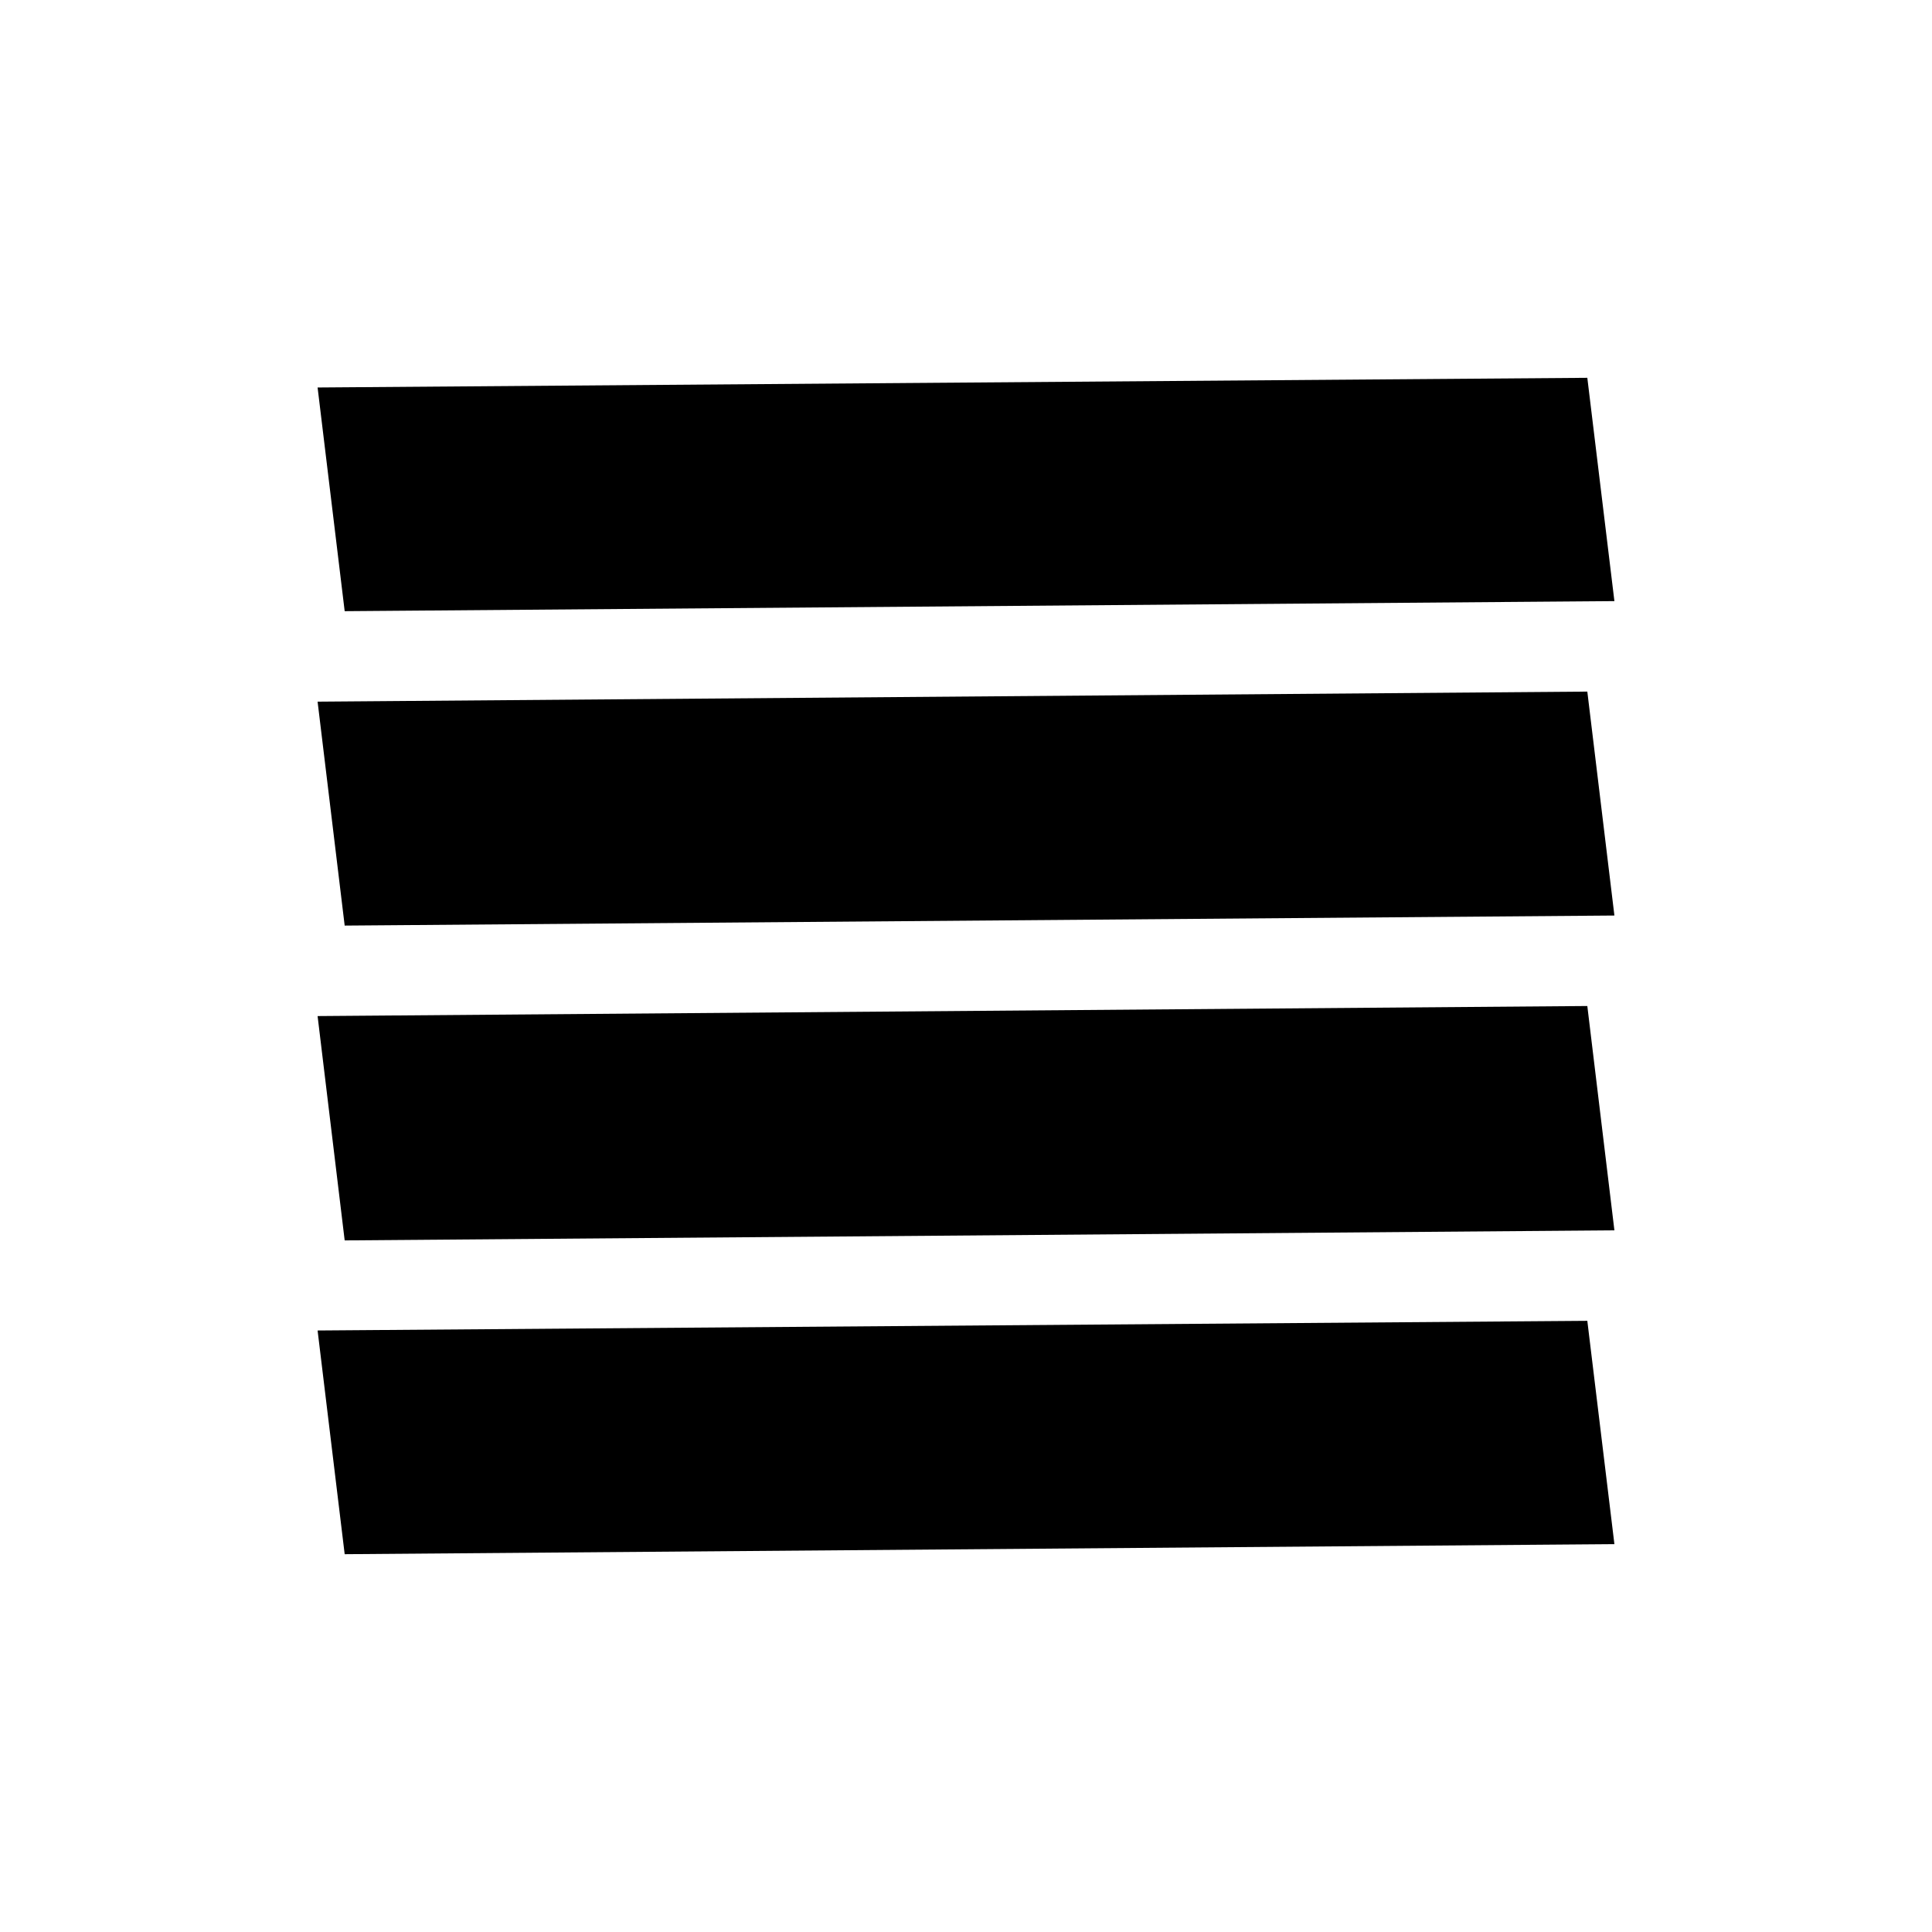 <svg xmlns="http://www.w3.org/2000/svg" height="20" viewBox="0 -960 960 960" width="20"><path d="m171.27-343.65 630.92-5-13.46-111.47-630.92 5 13.46 111.47Zm0-156.43 630.92-5-13.46-111.27-630.92 5 13.46 111.27Zm0-156.23 630.92-5-13.46-110.96-630.92 4.81 13.46 111.15Zm617.46 485.04v-630.92 644.38-13.46Zm-617.46-16.46 630.92-5-13.46-110.96-630.92 4.8 13.46 111.16Z"/></svg>